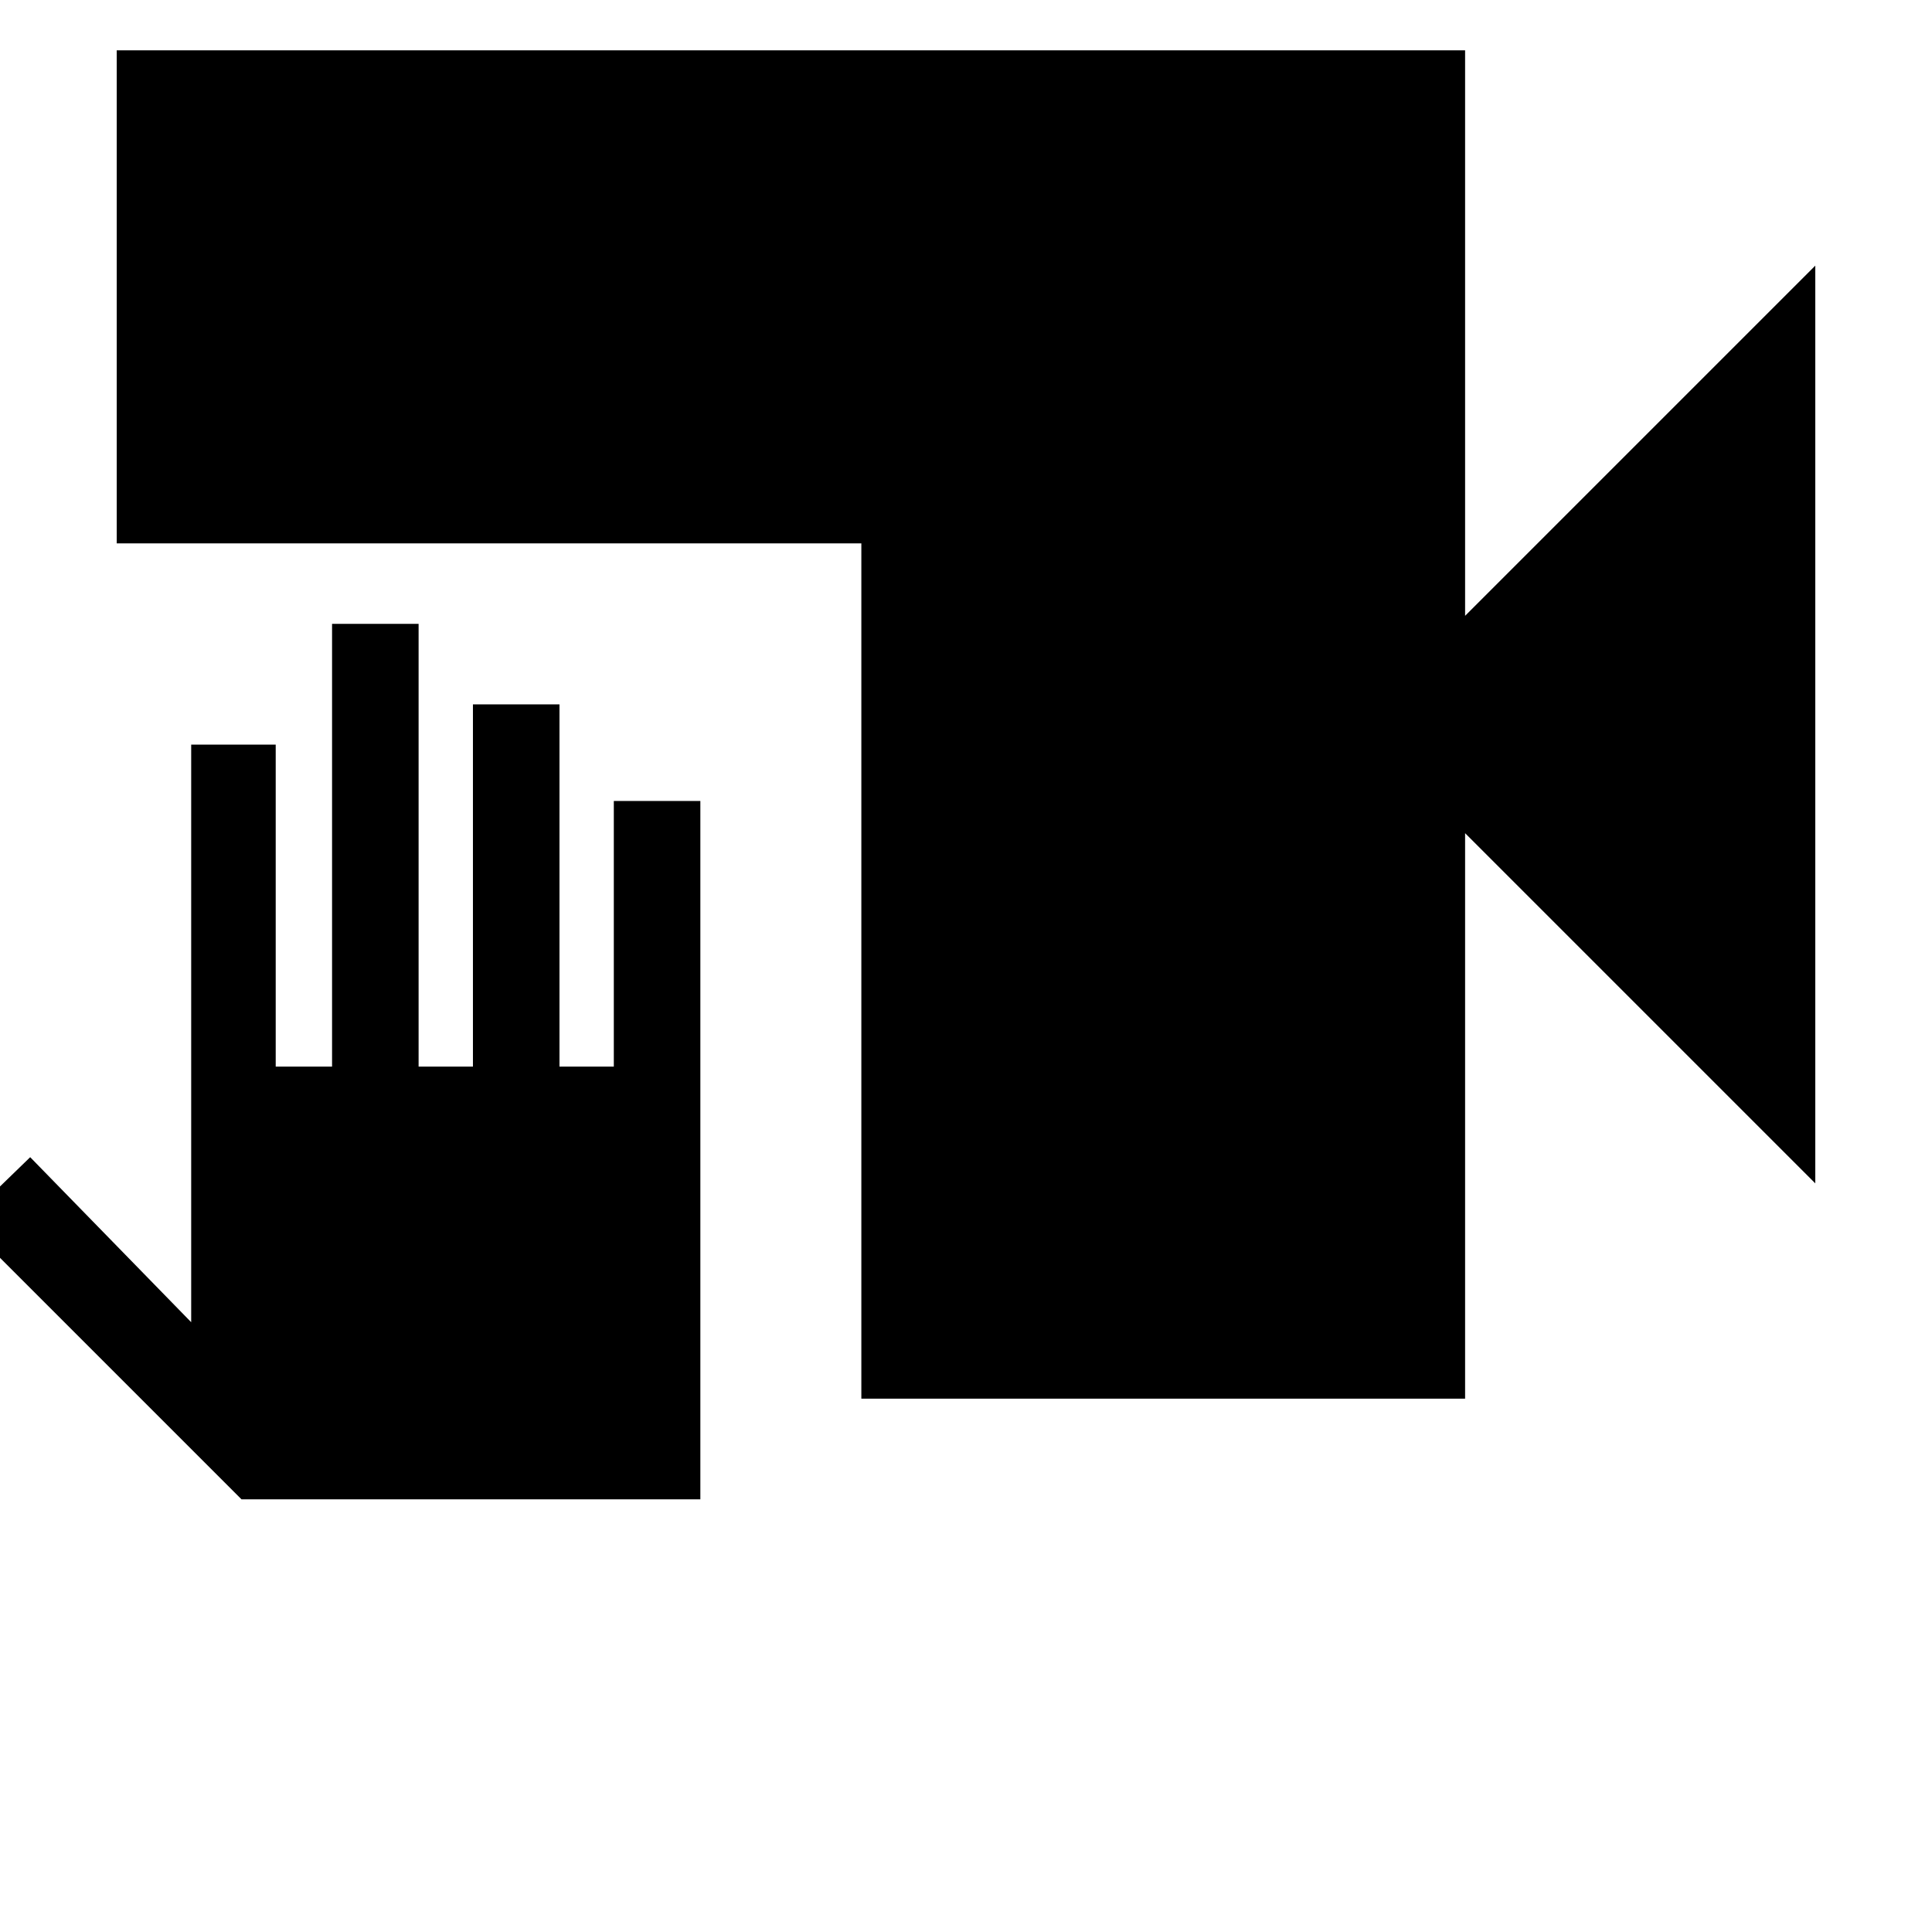 <svg xmlns="http://www.w3.org/2000/svg" height="48" width="48"><path d="M21.4 34.75V13.5H2.9V1.25h33.5V15.3l8.7-8.7v22.8l-8.7-8.7v14.05ZM6 37.25l-6.9-6.9 1.65-1.6 4 4.1V18.5h2.1v8h1.4v-11h2.15v11h1.35v-9h2.15v9h1.35v-6.6h2.15v17.35Z"/></svg>